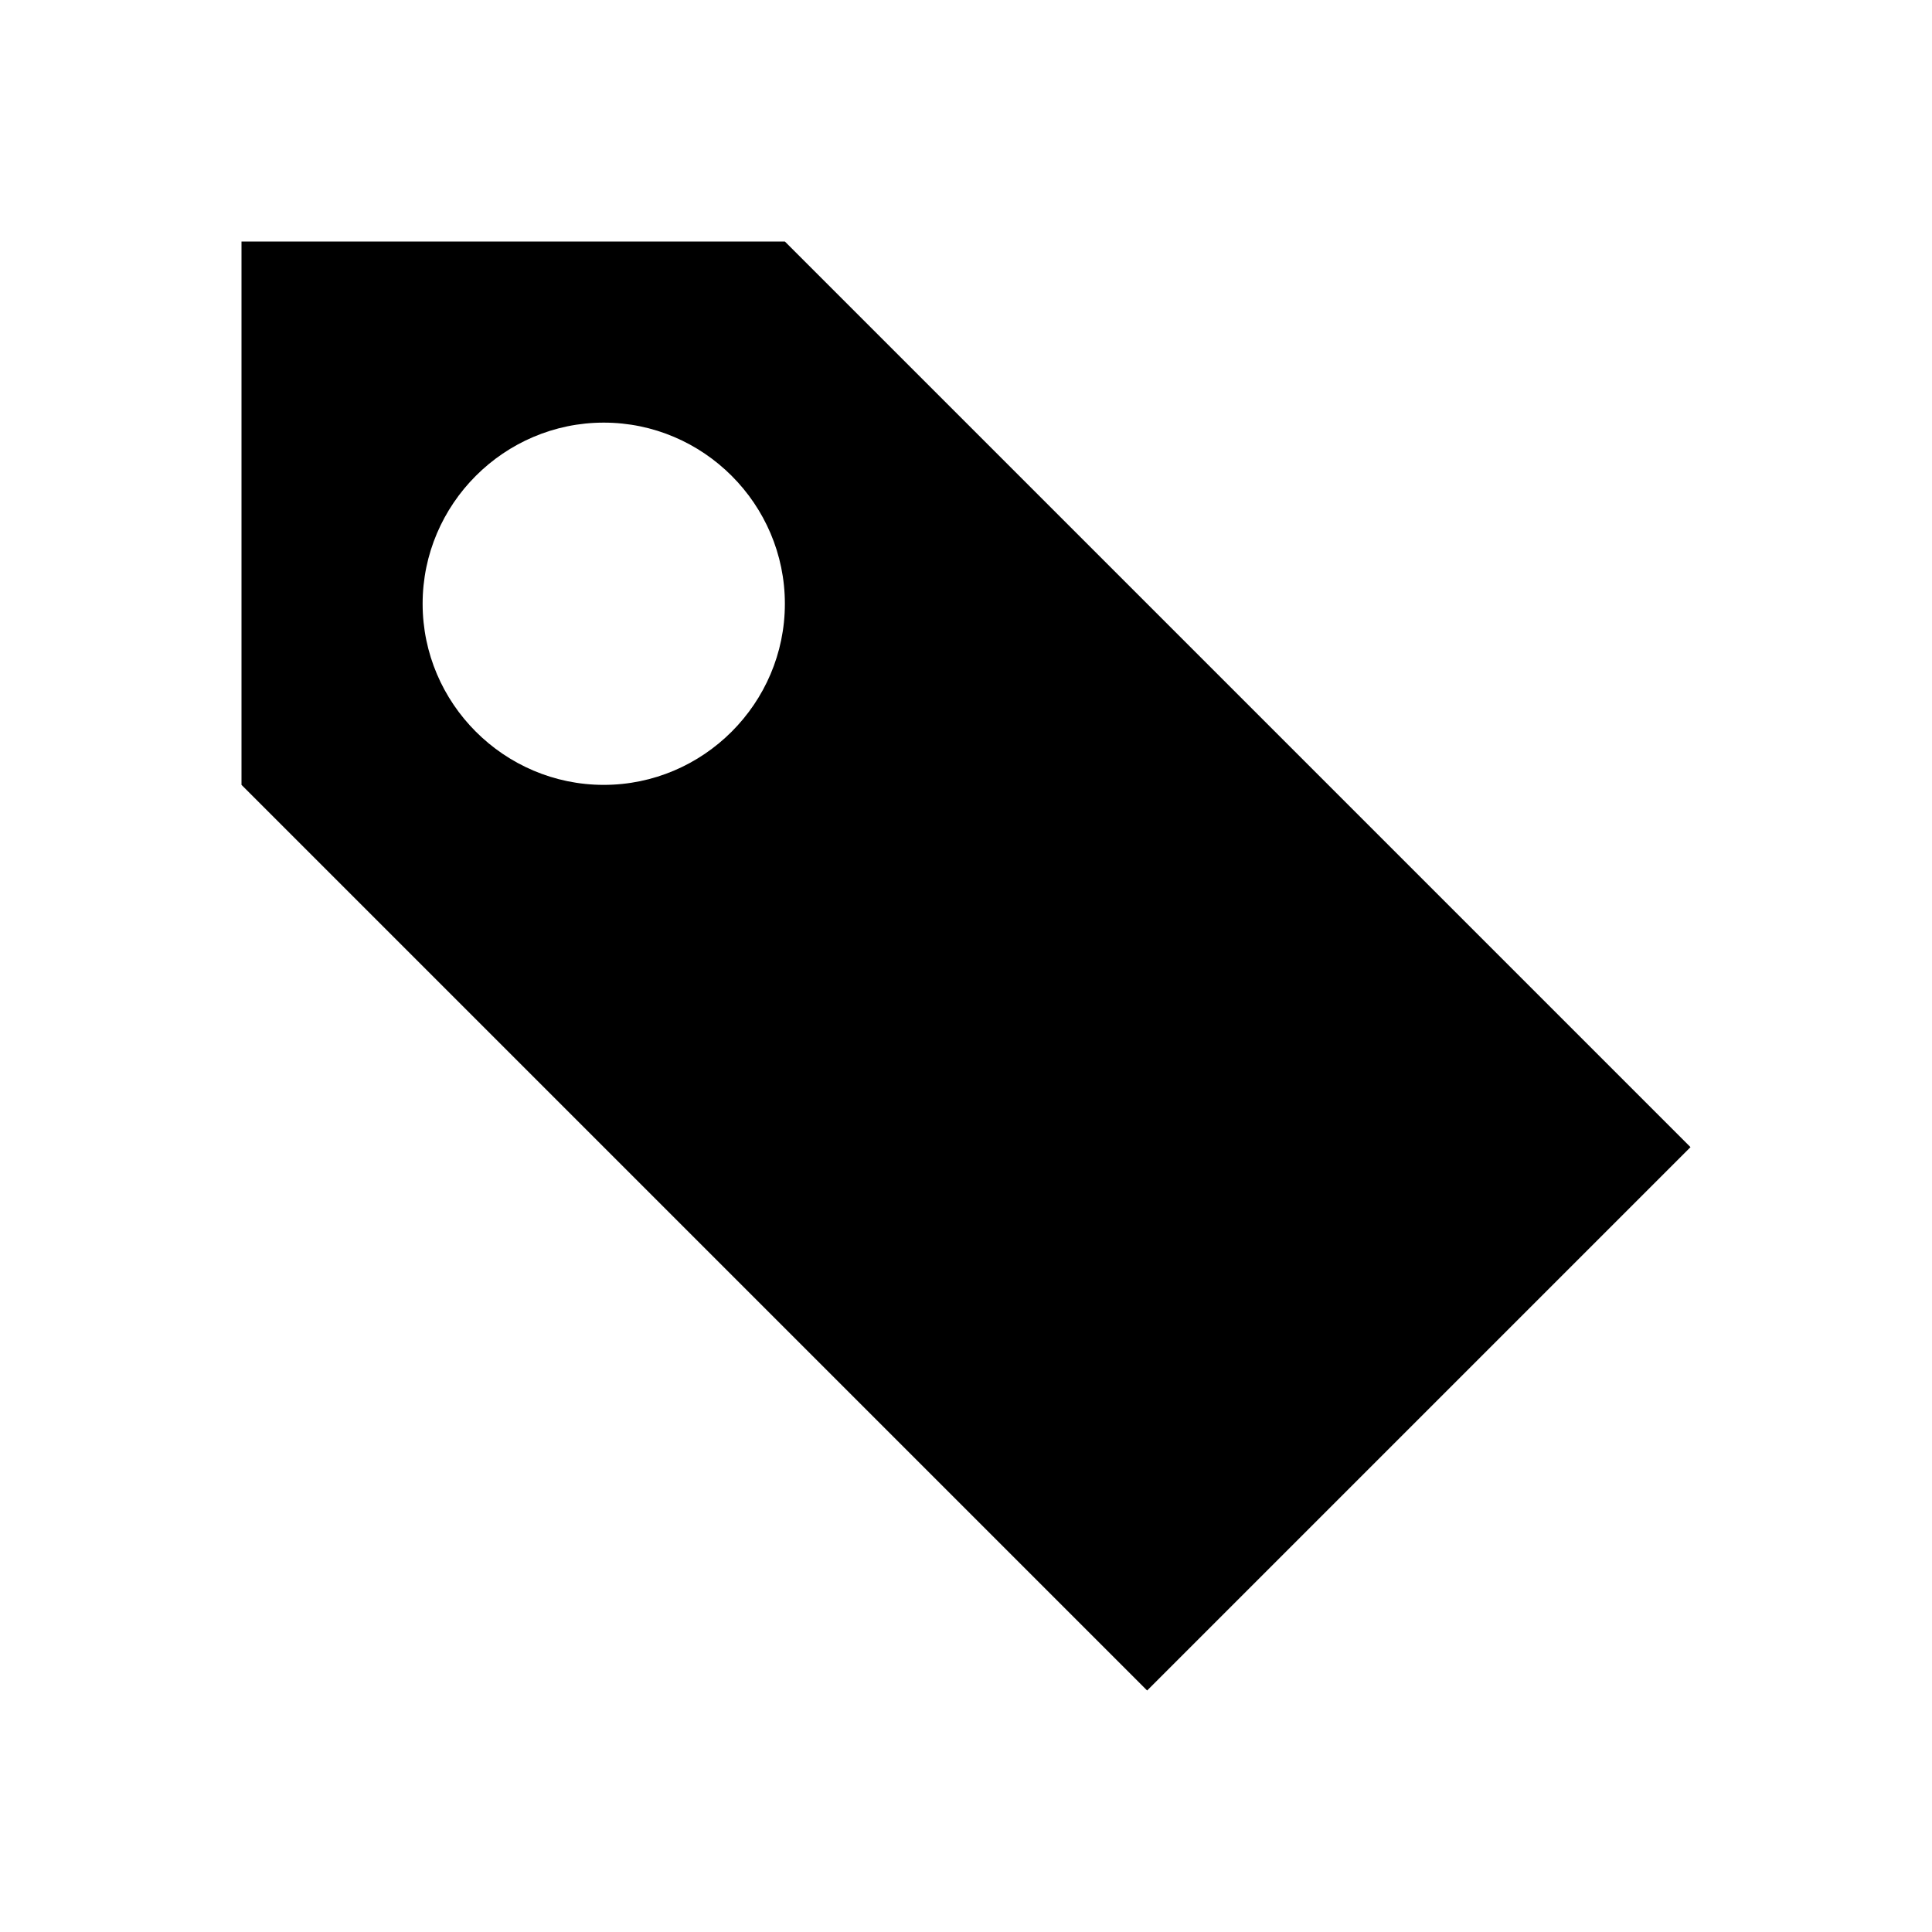 <svg xmlns="http://www.w3.org/2000/svg" fill="currentColor" viewBox="0 0 16 16">
  <path d="M2 2v4.5L9.5 14 14 9.5 6.5 2H2Zm3 1.5c.825 0 1.5.675 1.5 1.5S5.825 6.5 5 6.5 3.5 5.825 3.5 5 4.175 3.5 5 3.5Z"/>
</svg>